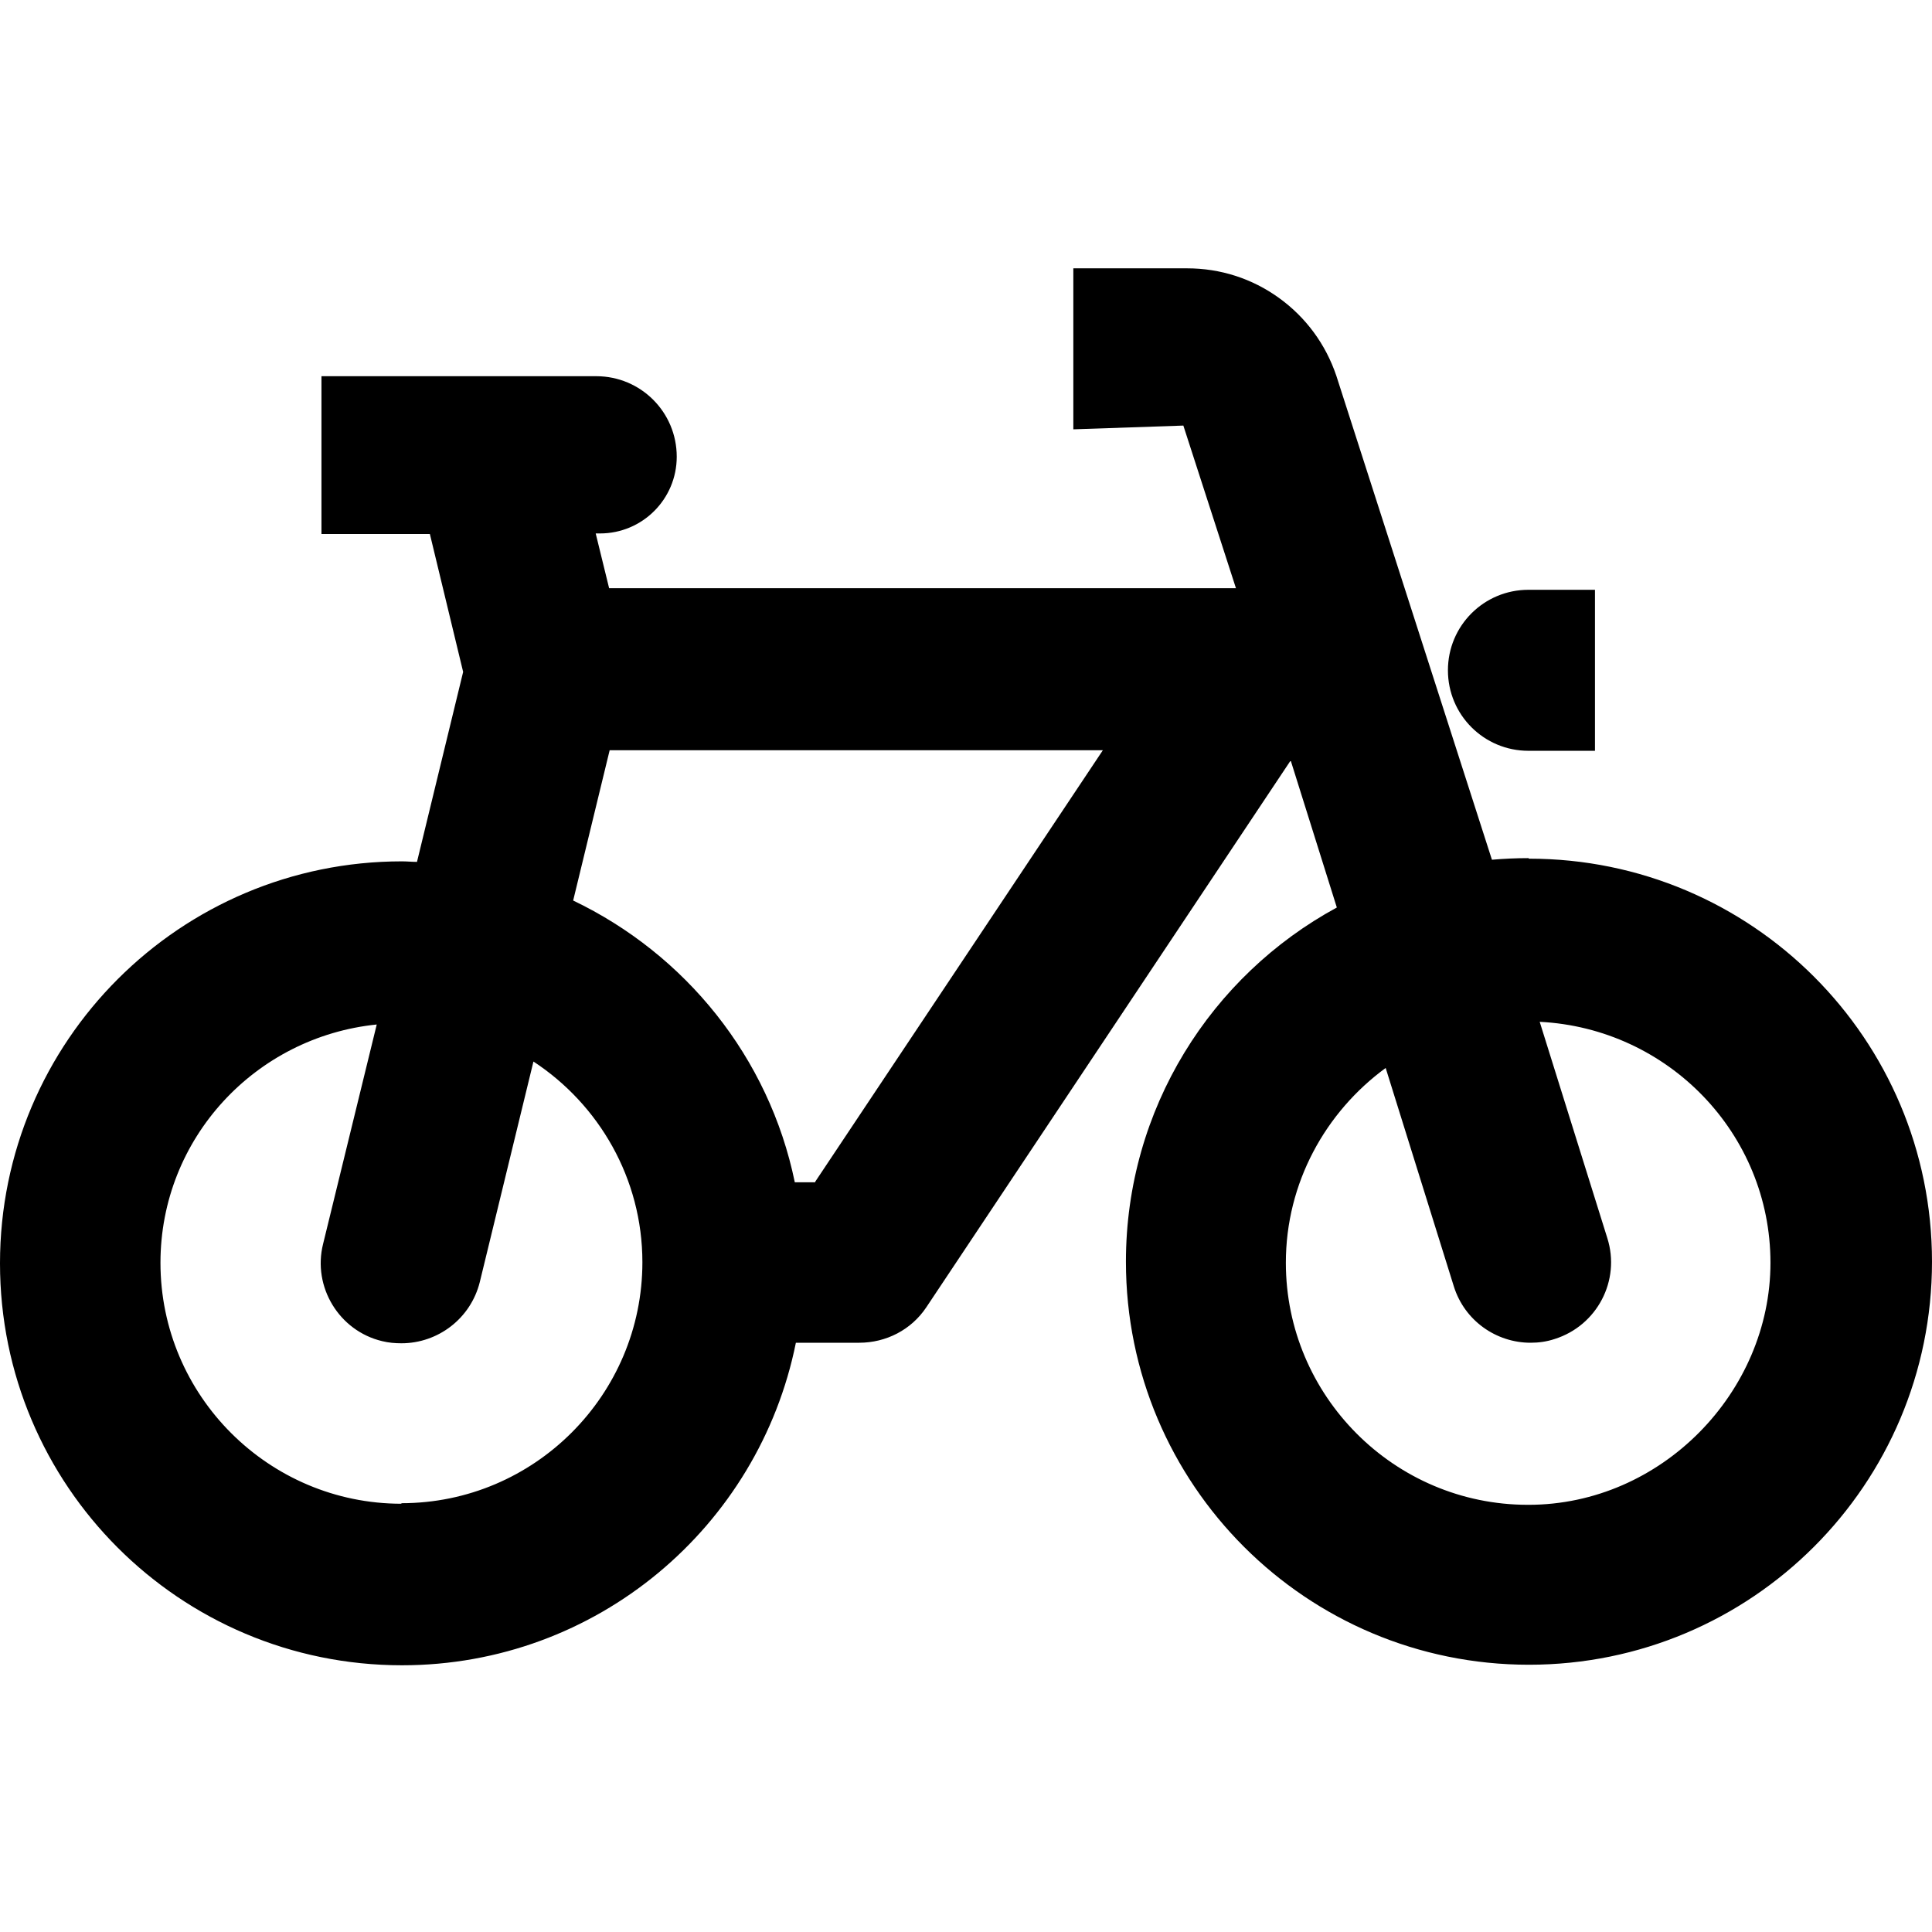 <?xml version="1.0" encoding="UTF-8"?><svg id="Layer_1" xmlns="http://www.w3.org/2000/svg" width="36" height="36" viewBox="0 0 36 36"><path d="M28.48,15.99c-.23,0-.45,.01-.68,.03l-2.9-9.02c-.2-.59-.57-1.09-1.07-1.45-.5-.36-1.09-.55-1.71-.55h-2.12v3l2.05-.07,.98,3.03H11.35l-.25-1.02h.08c.79,0,1.43-.64,1.43-1.43,0-.83-.67-1.5-1.5-1.5H5.99v2.94h2.02l.62,2.57-.86,3.54c-.09,0-.19-.01-.28-.01-4.13,0-7.49,3.35-7.49,7.49s3.35,7.49,7.49,7.49c3.63,0,6.65-2.58,7.34-6.01h1.18c.5,0,.97-.24,1.25-.66l6.79-10.19,.86,2.74c-2.34,1.27-3.93,3.75-3.93,6.6,0,4.15,3.36,7.51,7.51,7.51s7.51-3.36,7.51-7.51-3.36-7.51-7.51-7.51h0ZM7.48,28.02c-2.47,0-4.49-2.01-4.49-4.49,0-2.32,1.77-4.21,4.03-4.44l-1,4.09c-.2,.8,.3,1.62,1.1,1.81,.12,.03,.24,.04,.36,.04,.68,0,1.29-.46,1.46-1.14l1-4.11c1.22,.8,2.03,2.18,2.03,3.74,0,2.47-2.01,4.49-4.49,4.49h0Zm7.71-5.99h-.38c-.48-2.33-2.04-4.25-4.13-5.25l.68-2.8h9.19l-5.36,8.04h0Zm13.28,6.01c-2.49,0-4.51-2.03-4.51-4.51,0-1.49,.74-2.81,1.86-3.63l1.27,4.07c.2,.64,.79,1.05,1.43,1.05,.15,0,.3-.02,.45-.07,.79-.25,1.23-1.09,.98-1.88l-1.26-4.03c2.39,.12,4.3,2.08,4.3,4.49s-2.03,4.51-4.51,4.51h-.01Z"/><path d="M28.48,13.99h1.24v-3h-1.24c-.83,0-1.5,.67-1.5,1.5s.67,1.5,1.5,1.5Z"/></svg>